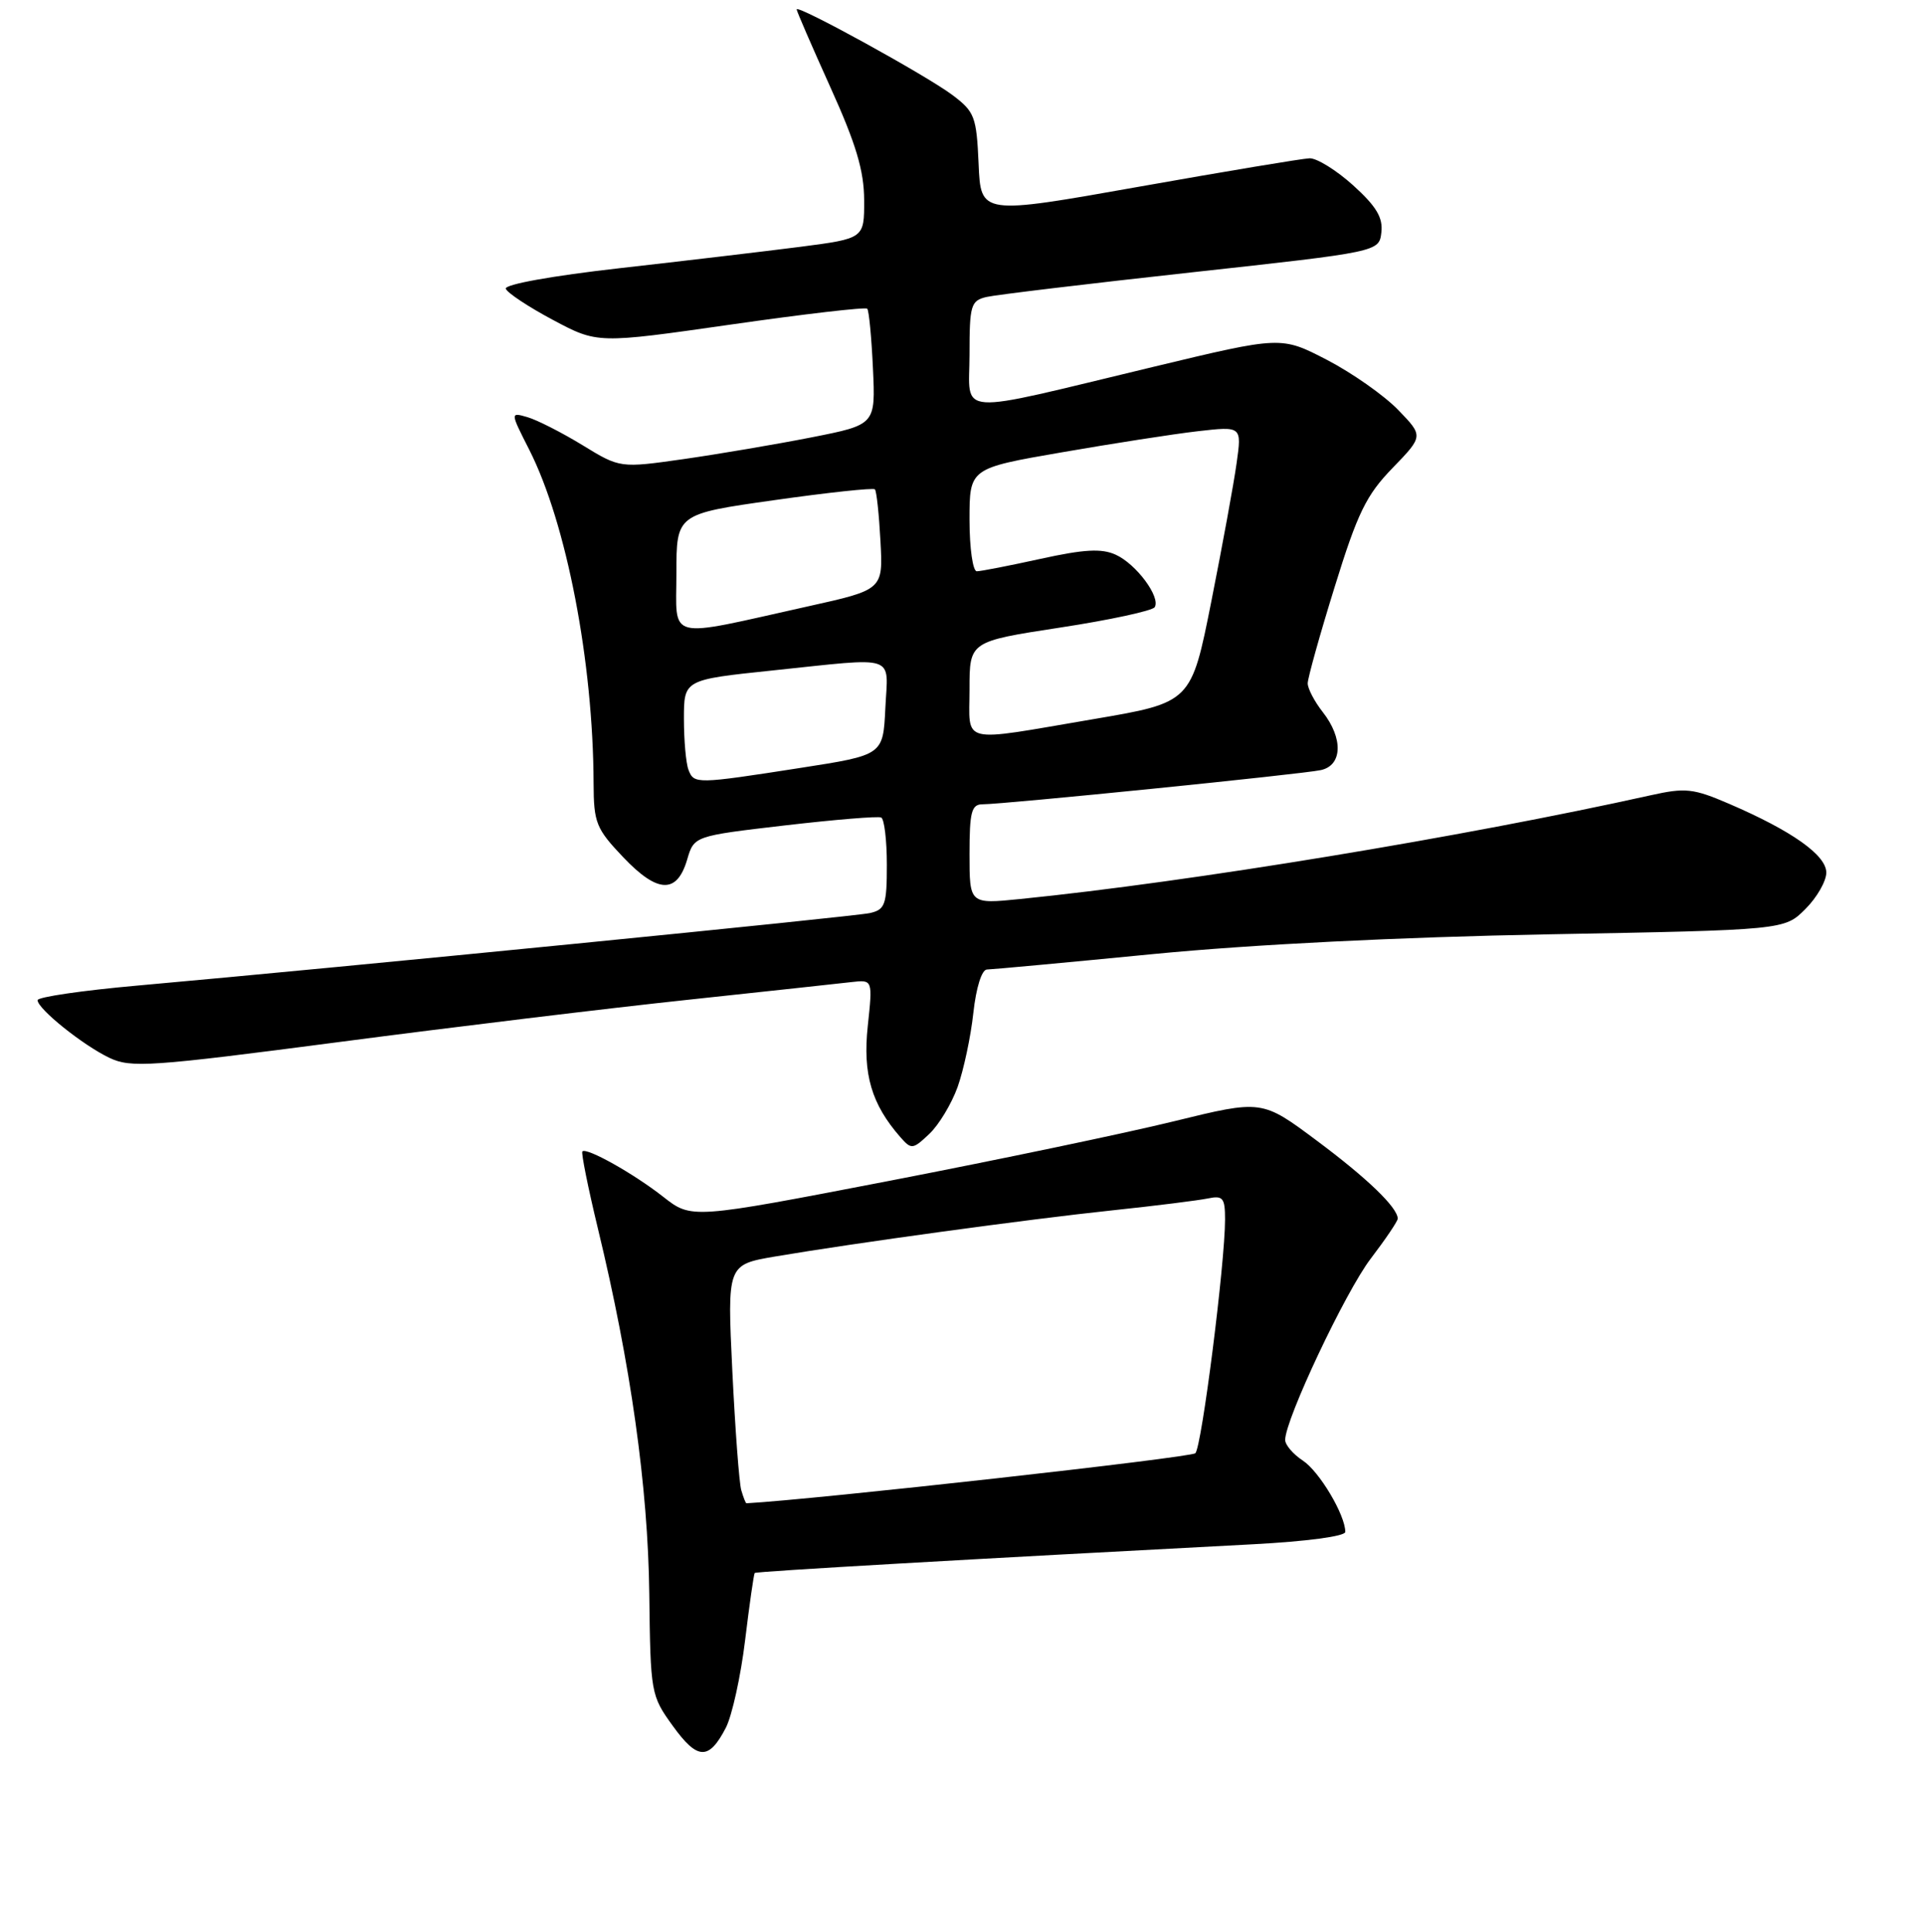<?xml version="1.0" encoding="UTF-8" standalone="no"?>
<!DOCTYPE svg PUBLIC "-//W3C//DTD SVG 1.1//EN" "http://www.w3.org/Graphics/SVG/1.1/DTD/svg11.dtd" >
<svg xmlns="http://www.w3.org/2000/svg" xmlns:xlink="http://www.w3.org/1999/xlink" version="1.1" viewBox="0 0 256 257">
 <g >
 <path fill="currentColor"
d=" M 96.58 229.85 C 97.40 228.25 98.56 223.02 99.14 218.22 C 99.72 213.43 100.30 209.39 100.42 209.26 C 100.62 209.05 129.51 207.39 166.75 205.44 C 173.81 205.07 179.00 204.38 179.00 203.80 C 179.00 201.55 175.55 195.75 173.35 194.31 C 172.06 193.46 171.00 192.23 171.00 191.56 C 171.00 188.84 179.02 171.85 182.38 167.45 C 184.37 164.84 185.99 162.44 185.98 162.11 C 185.92 160.60 181.92 156.75 175.20 151.74 C 167.91 146.30 167.91 146.30 156.20 149.17 C 149.77 150.75 132.69 154.32 118.25 157.11 C 92.01 162.17 92.01 162.17 88.25 159.22 C 84.33 156.14 78.05 152.62 77.49 153.18 C 77.31 153.36 78.23 157.95 79.54 163.38 C 83.92 181.46 86.22 197.85 86.39 212.00 C 86.55 225.27 86.60 225.57 89.53 229.62 C 92.81 234.16 94.32 234.21 96.58 229.85 Z  M 127.42 144.60 C 128.22 142.34 129.17 137.91 129.51 134.75 C 129.88 131.38 130.63 128.99 131.32 128.98 C 131.97 128.97 141.95 128.05 153.50 126.92 C 166.69 125.64 186.20 124.67 205.96 124.30 C 237.43 123.72 237.43 123.72 240.21 120.94 C 241.75 119.41 243.00 117.22 243.00 116.09 C 243.00 113.77 238.44 110.54 230.08 106.94 C 225.30 104.88 224.25 104.77 219.63 105.80 C 194.66 111.35 158.34 117.33 135.75 119.60 C 129.00 120.28 129.00 120.28 129.00 113.64 C 129.00 108.02 129.26 107.00 130.73 107.00 C 133.56 107.00 173.31 102.99 175.75 102.45 C 178.63 101.82 178.74 98.22 176.00 94.73 C 174.90 93.33 174.00 91.61 174.00 90.91 C 174.00 90.22 175.61 84.44 177.59 78.07 C 180.63 68.24 181.79 65.86 185.29 62.26 C 189.40 58.01 189.40 58.01 186.02 54.52 C 184.16 52.60 179.90 49.61 176.55 47.87 C 170.46 44.72 170.46 44.72 153.48 48.80 C 126.49 55.28 129.00 55.45 129.00 47.13 C 129.00 40.60 129.18 40.00 131.25 39.51 C 132.49 39.22 144.75 37.75 158.50 36.24 C 183.50 33.50 183.50 33.50 183.80 30.91 C 184.03 28.95 183.12 27.44 180.05 24.66 C 177.82 22.65 175.21 21.03 174.25 21.06 C 173.29 21.09 163.05 22.80 151.50 24.85 C 130.50 28.58 130.50 28.58 130.21 21.81 C 129.93 15.50 129.69 14.87 126.71 12.63 C 123.23 10.02 106.00 0.55 106.00 1.25 C 106.00 1.48 108.02 6.14 110.48 11.59 C 113.90 19.14 114.97 22.72 114.98 26.62 C 115.00 31.73 115.00 31.73 106.45 32.84 C 101.75 33.44 90.94 34.72 82.44 35.68 C 73.48 36.69 67.11 37.84 67.30 38.41 C 67.48 38.95 70.30 40.82 73.57 42.56 C 79.50 45.72 79.50 45.72 97.23 43.18 C 106.99 41.78 115.16 40.83 115.39 41.07 C 115.62 41.30 115.96 44.88 116.15 49.00 C 116.50 56.50 116.50 56.50 108.00 58.18 C 103.32 59.10 95.67 60.40 91.00 61.07 C 82.50 62.28 82.50 62.28 77.50 59.22 C 74.75 57.54 71.46 55.87 70.19 55.50 C 67.88 54.83 67.88 54.83 70.43 59.85 C 75.38 69.63 78.93 88.06 78.98 104.21 C 79.00 109.47 79.31 110.24 82.93 114.05 C 87.51 118.86 90.07 118.95 91.43 114.36 C 92.35 111.22 92.35 111.22 104.43 109.81 C 111.07 109.04 116.84 108.56 117.25 108.76 C 117.66 108.96 118.00 111.78 118.00 115.04 C 118.00 120.36 117.77 121.01 115.75 121.47 C 113.60 121.95 45.94 128.65 18.25 131.12 C 10.96 131.77 5.00 132.64 5.00 133.06 C 5.00 134.21 11.03 139.05 14.56 140.73 C 17.42 142.09 20.02 141.91 45.09 138.63 C 60.17 136.65 81.05 134.12 91.50 133.01 C 101.95 131.89 111.77 130.83 113.31 130.65 C 116.12 130.33 116.12 130.33 115.46 136.52 C 114.78 142.88 115.96 146.90 119.79 151.27 C 121.26 152.95 121.45 152.93 123.64 150.86 C 124.91 149.67 126.61 146.85 127.42 144.60 Z  M 98.63 198.25 C 98.35 197.29 97.82 190.14 97.44 182.37 C 96.76 168.25 96.76 168.25 103.13 167.16 C 113.61 165.38 136.79 162.20 148.00 161.02 C 153.78 160.41 159.51 159.69 160.75 159.43 C 162.72 159.02 163.00 159.37 163.00 162.23 C 163.00 168.05 159.90 192.47 159.05 193.33 C 158.49 193.91 108.43 199.49 99.32 199.99 C 99.22 200.00 98.91 199.21 98.63 198.25 Z  M 91.61 102.42 C 91.27 101.55 91.00 98.49 91.00 95.63 C 91.00 90.43 91.00 90.43 102.75 89.20 C 119.62 87.44 118.15 86.95 117.80 94.22 C 117.50 100.45 117.50 100.45 106.50 102.16 C 92.62 104.32 92.34 104.32 91.61 102.42 Z  M 129.00 91.67 C 129.00 85.34 129.00 85.34 141.05 83.49 C 147.68 82.48 153.34 81.25 153.64 80.78 C 154.46 79.45 151.19 75.04 148.46 73.80 C 146.58 72.94 144.27 73.07 138.48 74.34 C 134.34 75.25 130.51 76.00 129.97 76.00 C 129.44 76.00 129.00 72.92 129.00 69.15 C 129.00 62.30 129.00 62.30 141.25 60.18 C 147.99 59.01 156.14 57.74 159.36 57.37 C 165.23 56.70 165.23 56.70 164.54 61.60 C 164.17 64.29 162.65 72.57 161.18 79.98 C 158.50 93.46 158.50 93.46 145.50 95.67 C 127.43 98.74 129.00 99.12 129.00 91.67 Z  M 90.00 76.28 C 90.00 68.38 90.00 68.38 103.01 66.54 C 110.17 65.52 116.20 64.88 116.41 65.10 C 116.63 65.32 116.96 68.41 117.15 71.98 C 117.50 78.45 117.50 78.45 107.50 80.67 C 88.36 84.93 90.00 85.34 90.00 76.28 Z "/>
</g>
</svg>